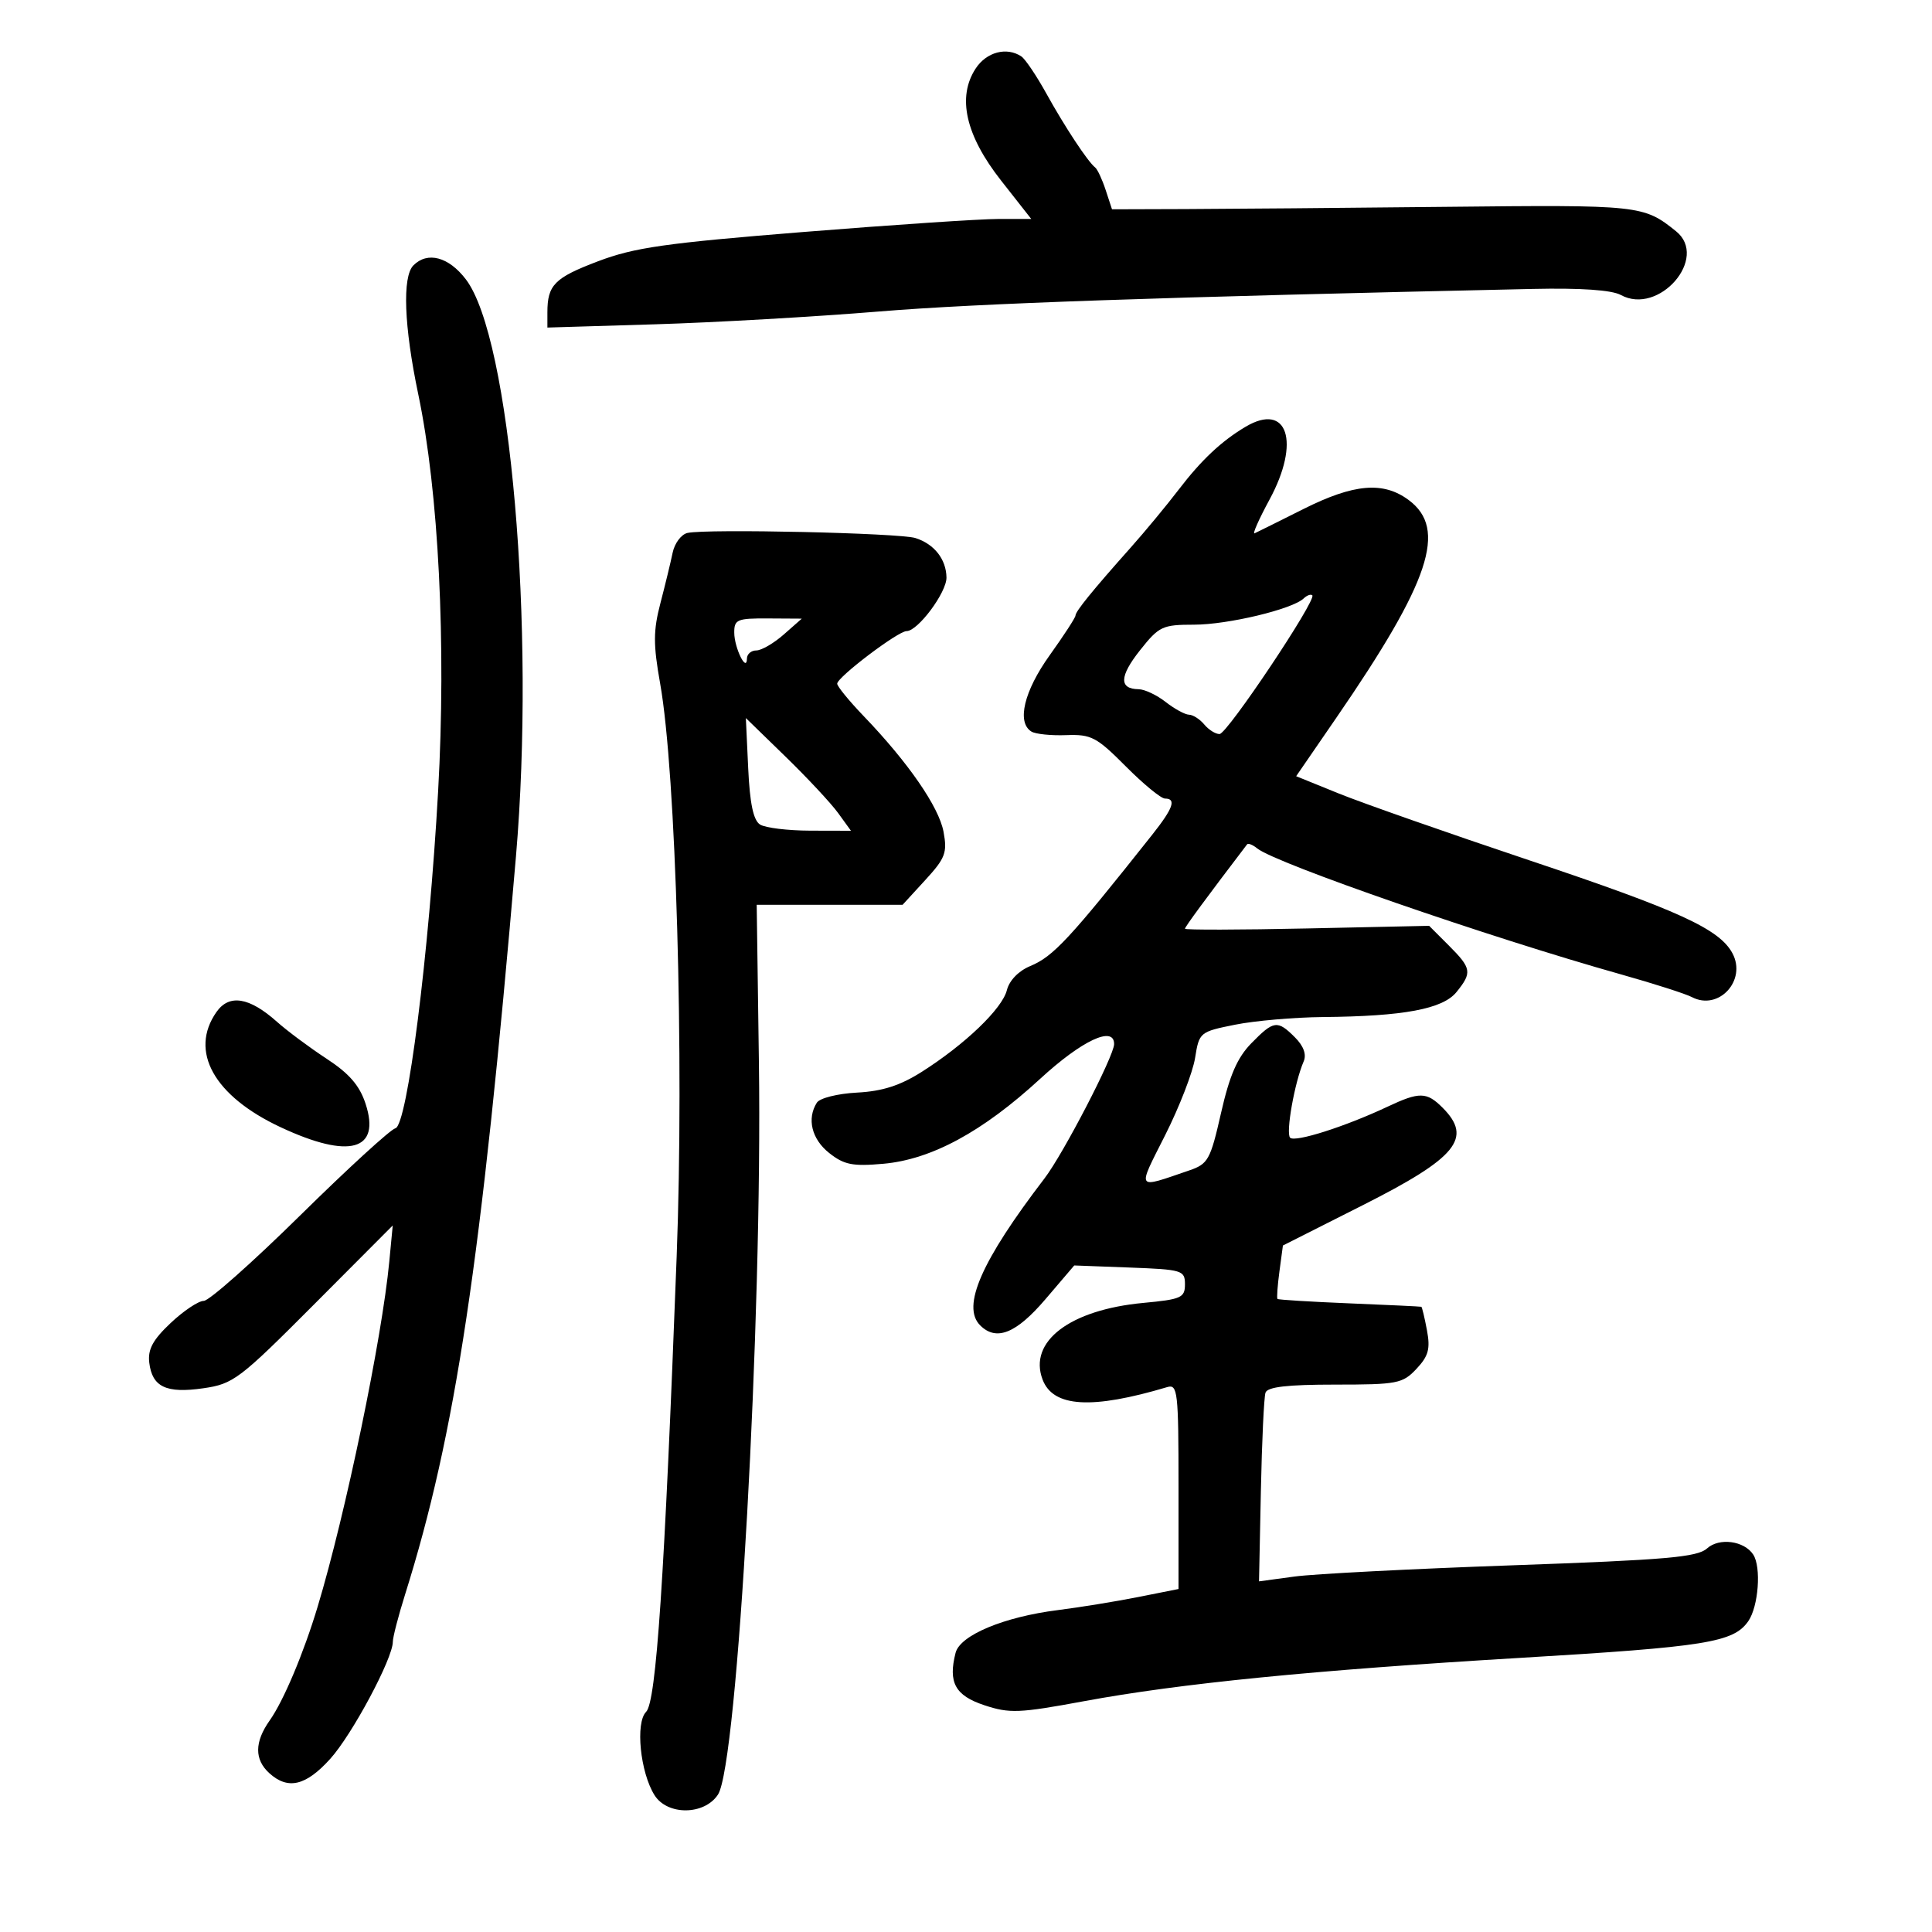 <svg xmlns="http://www.w3.org/2000/svg" width="300" height="300" viewBox="0 0 300 300" version="1.1">
	<path d="M 151.501 10.639 C 148.588 15.084, 149.935 21.020, 155.448 28.037 L 160.133 34 155.033 34 C 152.228 34, 138.586 34.912, 124.717 36.026 C 103.285 37.749, 98.500 38.432, 92.836 40.581 C 86.103 43.135, 85 44.252, 85 48.513 L 85 50.863 101.750 50.357 C 110.963 50.079, 126.600 49.184, 136.500 48.369 C 151.787 47.110, 180.195 46.129, 238 44.865 C 245.478 44.701, 250.264 45.031, 251.685 45.807 C 257.602 49.040, 265.393 40.034, 260.250 35.905 C 255.203 31.853, 254.679 31.797, 224.609 32.117 C 208.599 32.288, 190.363 32.443, 184.085 32.464 L 172.671 32.500 171.686 29.500 C 171.144 27.850, 170.408 26.275, 170.052 26 C 168.927 25.132, 165.334 19.686, 162.464 14.500 C 160.942 11.750, 159.203 9.169, 158.599 8.765 C 156.319 7.241, 153.186 8.068, 151.501 10.639 M 64.200 41.200 C 62.444 42.956, 62.732 50.665, 64.947 61.222 C 68.115 76.318, 69.306 100.081, 68.034 122.817 C 66.616 148.174, 63.240 174.793, 61.391 175.202 C 60.648 175.366, 53.988 181.462, 46.590 188.750 C 39.192 196.037, 32.465 202, 31.641 202 C 30.817 202, 28.503 203.546, 26.499 205.437 C 23.733 208.045, 22.933 209.527, 23.177 211.586 C 23.628 215.371, 25.803 216.402, 31.582 215.568 C 36.228 214.898, 37.176 214.180, 48.742 202.575 L 60.983 190.291 60.449 195.895 C 59.301 207.939, 53.660 235.108, 49.319 249.500 C 47.135 256.743, 44.031 264.104, 41.876 267.154 C 39.507 270.507, 39.491 273.230, 41.829 275.345 C 44.718 277.960, 47.491 277.305, 51.278 273.114 C 54.685 269.343, 61 257.530, 61 254.928 C 61 254.220, 61.858 250.909, 62.907 247.570 C 70.740 222.632, 74.719 196.143, 80.117 133 C 83.158 97.431, 79.252 52.442, 72.337 43.375 C 69.673 39.883, 66.394 39.006, 64.200 41.200 M 193.417 66.265 C 189.681 68.480, 186.550 71.419, 183.048 76 C 181.156 78.475, 177.784 82.548, 175.554 85.050 C 169.643 91.685, 167 94.940, 167 95.584 C 167 95.898, 165.200 98.667, 163 101.740 C 159.008 107.314, 157.844 112.168, 160.157 113.597 C 160.794 113.991, 163.230 114.240, 165.571 114.151 C 169.438 114.005, 170.281 114.447, 174.805 118.995 C 177.543 121.748, 180.282 124, 180.892 124 C 182.706 124, 182.178 125.500, 178.918 129.612 C 166.079 145.810, 163.556 148.527, 159.976 150.010 C 158.166 150.760, 156.725 152.247, 156.346 153.757 C 155.624 156.633, 149.850 162.172, 143.129 166.436 C 139.762 168.572, 137.021 169.450, 133.076 169.658 C 130.054 169.818, 127.293 170.510, 126.841 171.222 C 125.261 173.712, 126.036 176.883, 128.750 179.034 C 131.070 180.872, 132.387 181.134, 137.168 180.709 C 144.630 180.045, 152.577 175.741, 161.500 167.533 C 167.988 161.563, 173 159.206, 173 162.124 C 173 163.947, 165.116 179.160, 162.192 182.980 C 152.375 195.804, 149.277 202.877, 152.200 205.800 C 154.701 208.301, 157.788 207.067, 162.327 201.750 L 166.808 196.500 175.404 196.823 C 183.593 197.132, 184 197.255, 184 199.429 C 184 201.507, 183.423 201.765, 177.542 202.314 C 166.131 203.379, 159.648 208.314, 161.895 214.225 C 163.531 218.526, 169.524 218.886, 181.250 215.387 C 182.865 214.905, 183 216.092, 183 230.803 L 183 246.740 176.750 247.984 C 173.313 248.668, 167.684 249.583, 164.243 250.018 C 155.870 251.075, 149.082 253.913, 148.383 256.648 C 147.206 261.256, 148.315 263.282, 152.838 264.784 C 156.761 266.087, 158.245 266.027, 168.338 264.158 C 183.210 261.404, 203.896 259.349, 236 257.437 C 264.937 255.713, 269.161 255.036, 271.463 251.749 C 273.058 249.472, 273.516 243.329, 272.235 241.385 C 270.825 239.246, 266.951 238.735, 265.067 240.440 C 263.566 241.798, 258.695 242.221, 234.888 243.059 C 219.275 243.608, 204.025 244.395, 201 244.806 L 195.500 245.553 195.788 231.527 C 195.946 223.812, 196.269 216.938, 196.506 216.250 C 196.814 215.358, 199.905 215, 207.294 215 C 216.986 215, 217.799 214.843, 219.947 212.556 C 221.817 210.566, 222.120 209.451, 221.576 206.556 C 221.210 204.600, 220.817 202.962, 220.705 202.916 C 220.592 202.870, 215.573 202.631, 209.552 202.385 C 203.530 202.138, 198.496 201.830, 198.366 201.699 C 198.235 201.569, 198.372 199.648, 198.669 197.431 L 199.210 193.401 211.597 187.149 C 226.228 179.765, 228.720 176.720, 224 172 C 221.530 169.530, 220.414 169.511, 215.438 171.854 C 208.880 174.942, 201.089 177.422, 200.330 176.664 C 199.624 175.957, 201.023 168.069, 202.429 164.827 C 202.901 163.739, 202.429 162.429, 201.077 161.077 C 198.361 158.361, 197.785 158.440, 194.308 161.996 C 192.124 164.230, 190.926 166.986, 189.601 172.827 C 187.948 180.106, 187.598 180.739, 184.661 181.744 C 176.298 184.606, 176.540 184.964, 180.936 176.246 C 183.128 171.899, 185.213 166.517, 185.570 164.287 C 186.209 160.291, 186.299 160.216, 191.776 159.116 C 194.833 158.502, 200.971 157.967, 205.417 157.927 C 217.965 157.814, 224.032 156.679, 226.162 154.048 C 228.620 151.013, 228.510 150.356, 224.958 146.804 L 221.915 143.761 202.958 144.169 C 192.531 144.393, 184 144.413, 184 144.212 C 184 143.924, 187.384 139.329, 193.652 131.107 C 193.817 130.892, 194.525 131.178, 195.226 131.745 C 198.115 134.079, 231.269 145.559, 251.719 151.306 C 256.789 152.731, 261.739 154.317, 262.719 154.830 C 266.866 157.004, 271.270 152.241, 269.012 148.023 C 266.995 144.254, 260.669 141.359, 237.500 133.599 C 224.850 129.362, 211.523 124.688, 207.883 123.213 L 201.267 120.529 207.493 111.473 C 222.079 90.258, 224.780 82.138, 218.744 77.649 C 214.798 74.716, 210.239 75.106, 202.377 79.050 C 198.595 80.948, 195.191 82.641, 194.812 82.813 C 194.434 82.984, 195.476 80.631, 197.127 77.582 C 201.975 68.631, 199.933 62.403, 193.417 66.265 M 106.751 82.756 C 105.789 82.970, 104.752 84.351, 104.448 85.823 C 104.144 87.295, 103.290 90.819, 102.550 93.654 C 101.432 97.933, 101.426 100.055, 102.510 106.154 C 104.973 120.006, 106.245 164.113, 105.074 195.065 C 103.176 245.217, 101.901 264.242, 100.330 265.813 C 98.635 267.507, 99.411 275.219, 101.631 278.750 C 103.633 281.933, 109.377 281.881, 111.487 278.661 C 114.537 274.006, 118.402 204.895, 117.843 165 L 117.500 140.500 128.825 140.500 L 140.150 140.500 143.670 136.661 C 146.796 133.252, 147.114 132.413, 146.512 129.161 C 145.799 125.309, 141.030 118.397, 134.123 111.208 C 131.855 108.847, 130 106.577, 130 106.163 C 130 105.154, 139.438 98, 140.770 98 C 142.529 98, 147.002 91.990, 146.968 89.673 C 146.927 86.836, 145.069 84.474, 142.148 83.547 C 139.668 82.760, 109.728 82.090, 106.751 82.756 M 202.433 92.926 C 200.683 94.600, 190.649 97, 185.403 97 C 180.494 97, 179.972 97.248, 177.014 100.982 C 173.814 105.023, 173.747 106.982, 176.809 107.022 C 177.739 107.034, 179.625 107.924, 181 109 C 182.375 110.076, 184.007 110.966, 184.628 110.978 C 185.248 110.990, 186.315 111.675, 187 112.500 C 187.685 113.325, 188.752 113.992, 189.372 113.982 C 190.559 113.962, 204.478 93.145, 203.775 92.441 C 203.550 92.217, 202.947 92.435, 202.433 92.926 M 114.015 98.250 C 114.031 100.622, 115.957 104.533, 115.985 102.250 C 115.993 101.563, 116.650 101, 117.444 101 C 118.239 101, 120.151 99.889, 121.694 98.532 L 124.500 96.063 119.250 96.032 C 114.458 96.003, 114.001 96.196, 114.015 98.250 M 116.180 119.300 C 116.436 124.784, 116.983 127.378, 118.022 128.035 C 118.835 128.549, 122.343 128.976, 125.818 128.985 L 132.136 129 130.145 126.250 C 129.049 124.737, 125.377 120.800, 121.984 117.500 L 115.816 111.500 116.180 119.300 M 33.613 157.142 C 29.344 163.237, 33.218 170.193, 43.578 175.036 C 54.255 180.028, 59.153 178.675, 56.766 171.392 C 55.836 168.553, 54.230 166.697, 50.711 164.395 C 48.077 162.671, 44.609 160.091, 43.003 158.660 C 38.704 154.829, 35.586 154.326, 33.613 157.142" stroke="none" fill="black" fill-rule="evenodd"/>
</svg>
